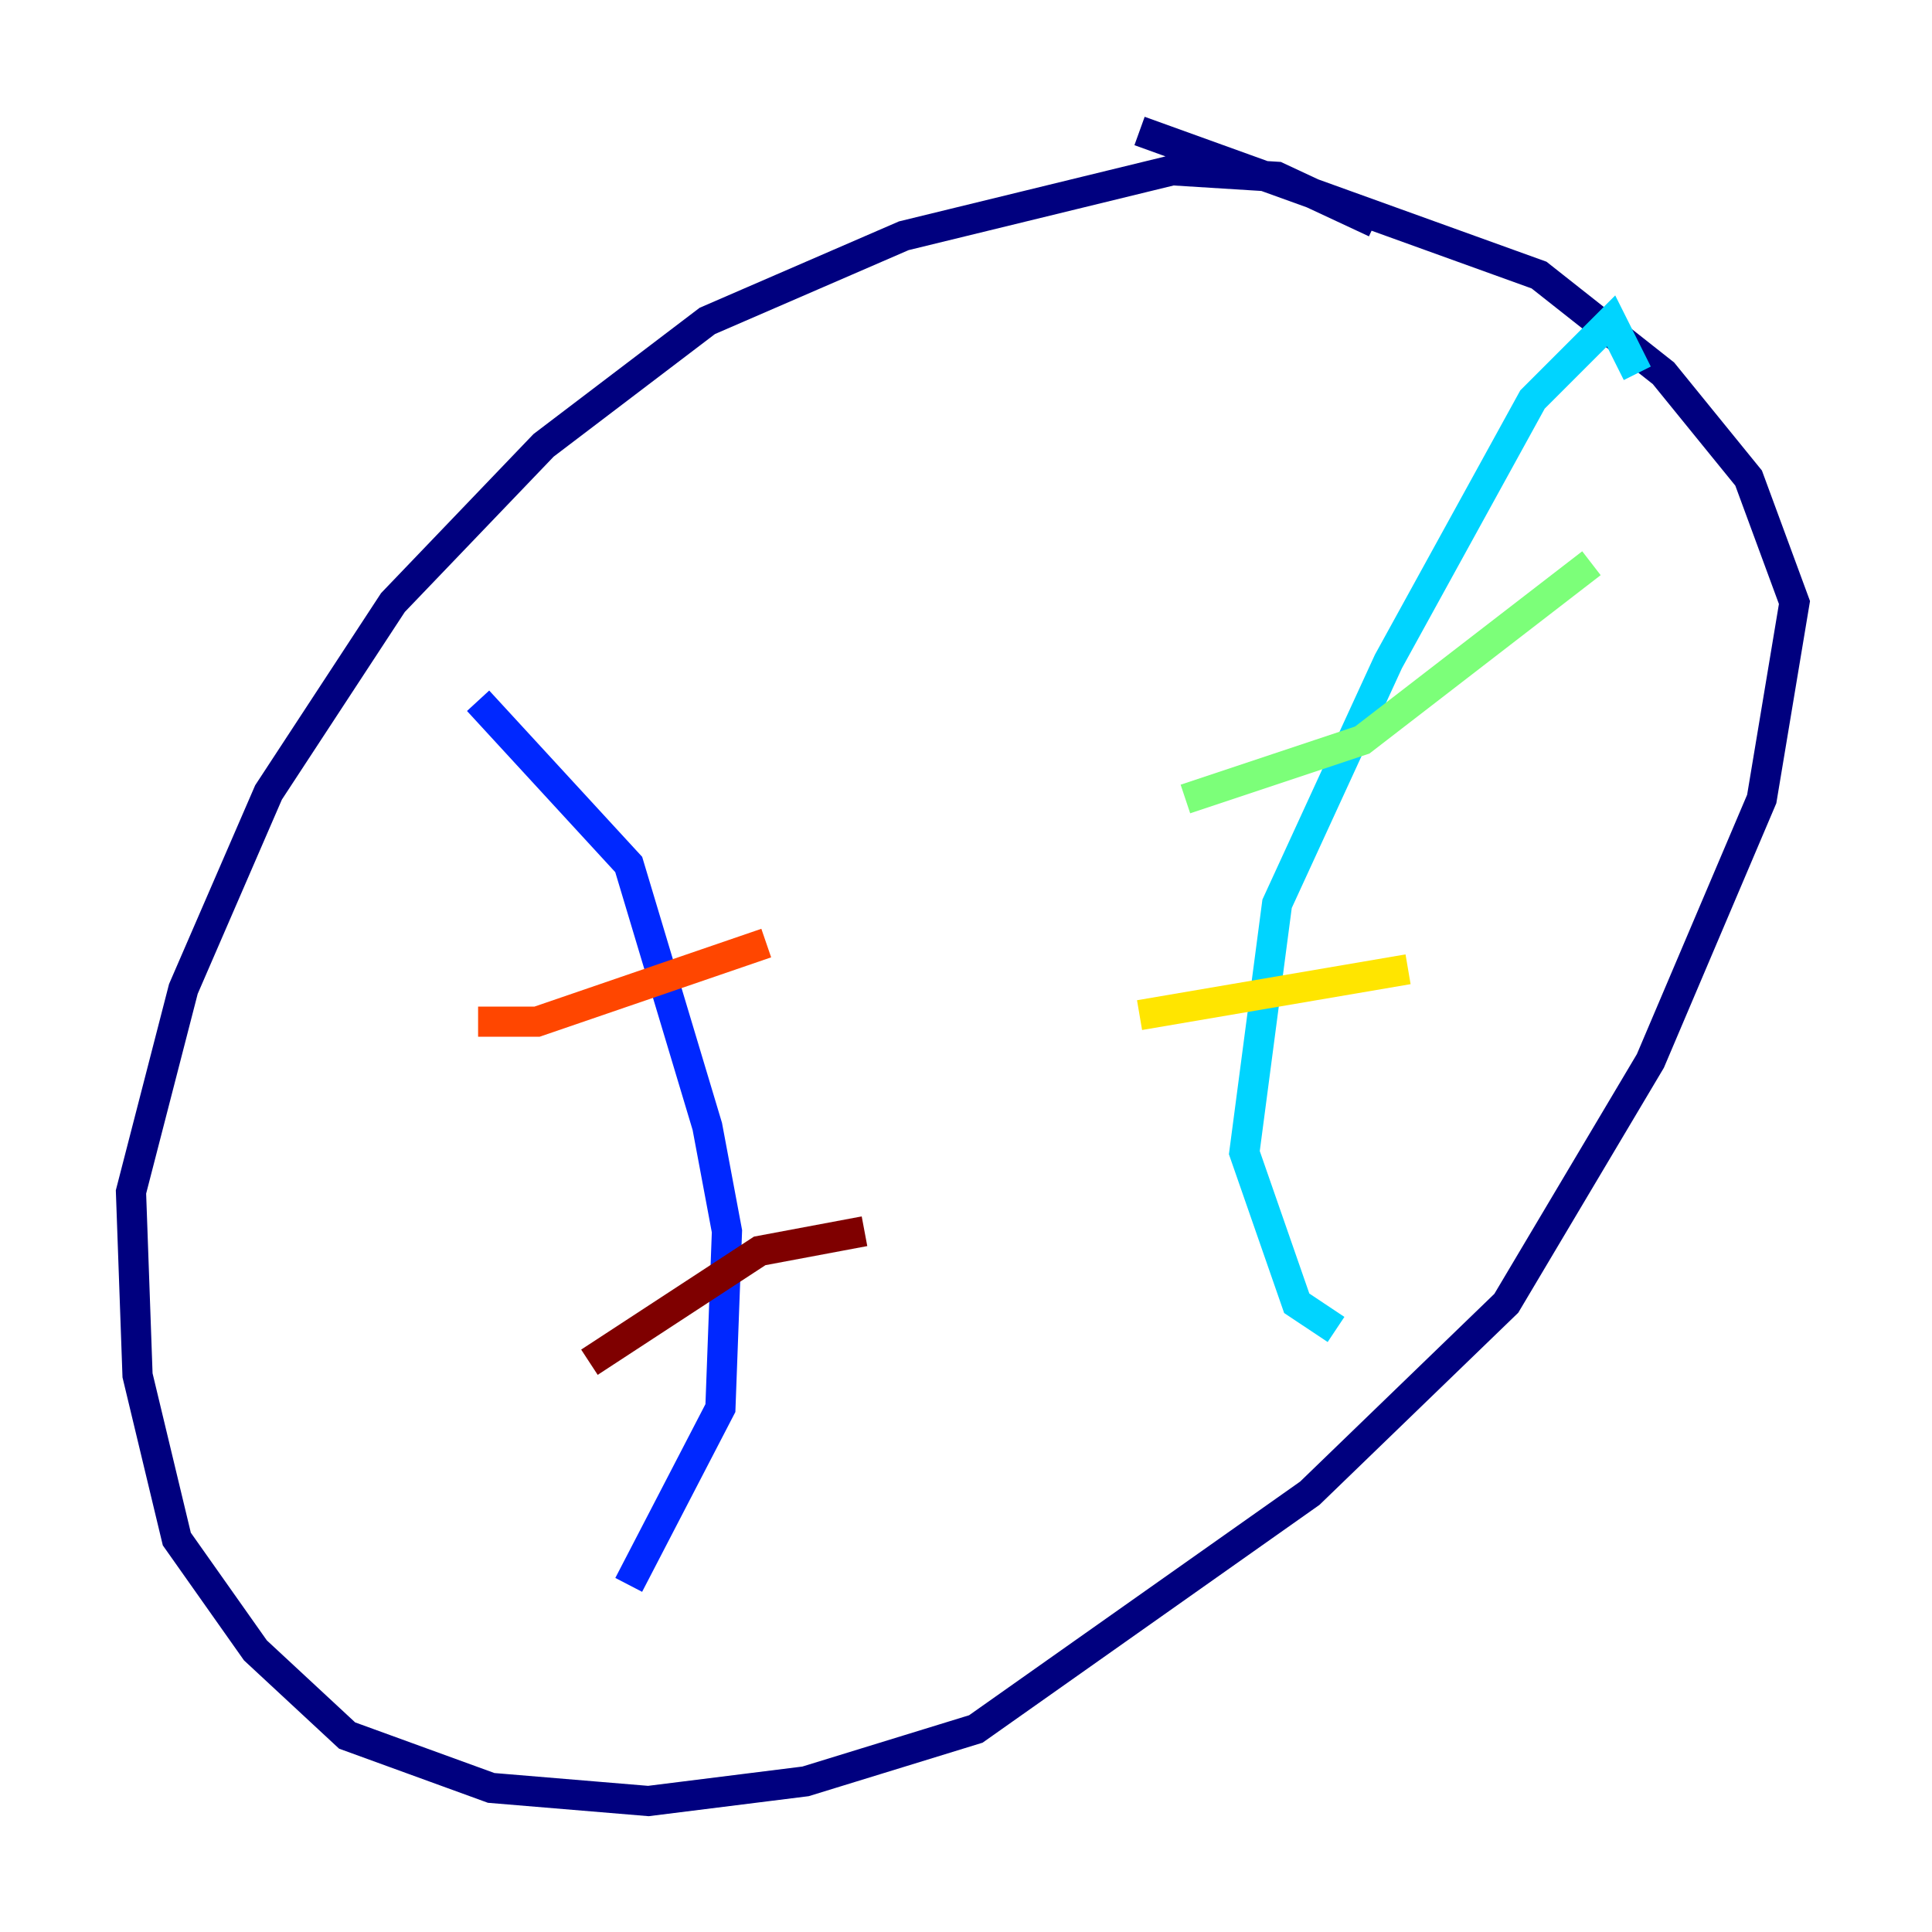 <?xml version="1.0" encoding="utf-8" ?>
<svg baseProfile="tiny" height="128" version="1.2" viewBox="0,0,128,128" width="128" xmlns="http://www.w3.org/2000/svg" xmlns:ev="http://www.w3.org/2001/xml-events" xmlns:xlink="http://www.w3.org/1999/xlink"><defs /><polyline fill="none" points="91.119,14.752 84.61,11.715 77.668,11.281 59.878,15.62 46.861,21.261 36.014,29.505 26.034,39.919 17.79,52.502 12.149,65.519 8.678,78.969 9.112,91.119 11.715,101.966 16.922,109.342 22.997,114.983 32.542,118.454 42.956,119.322 53.37,118.02 64.651,114.549 86.78,98.929 99.797,86.346 109.342,70.291 116.719,52.936 118.888,39.919 115.851,31.675 110.21,24.732 101.966,18.224 75.498,8.678" stroke="#00007f" stroke-width="2" /><polyline fill="none" points="31.675,46.427 41.654,57.275 46.861,74.63 48.163,81.573 47.729,93.288 41.654,105.003" stroke="#0028ff" stroke-width="2" /><polyline fill="none" points="108.475,24.732 106.739,21.261 101.532,26.468 91.986,43.824 84.61,59.878 82.441,76.366 85.912,86.346 88.515,88.081" stroke="#00d4ff" stroke-width="2" /><polyline fill="none" points="78.536,52.936 90.251,49.031 105.437,37.315" stroke="#7cff79" stroke-width="2" /><polyline fill="none" points="75.498,67.254 93.288,64.217" stroke="#ffe500" stroke-width="2" /><polyline fill="none" points="31.675,67.688 35.58,67.688 50.766,62.481" stroke="#ff4600" stroke-width="2" /><polyline fill="none" points="39.051,90.251 50.332,82.875 57.275,81.573" stroke="#7f0000" stroke-width="2" /></svg>